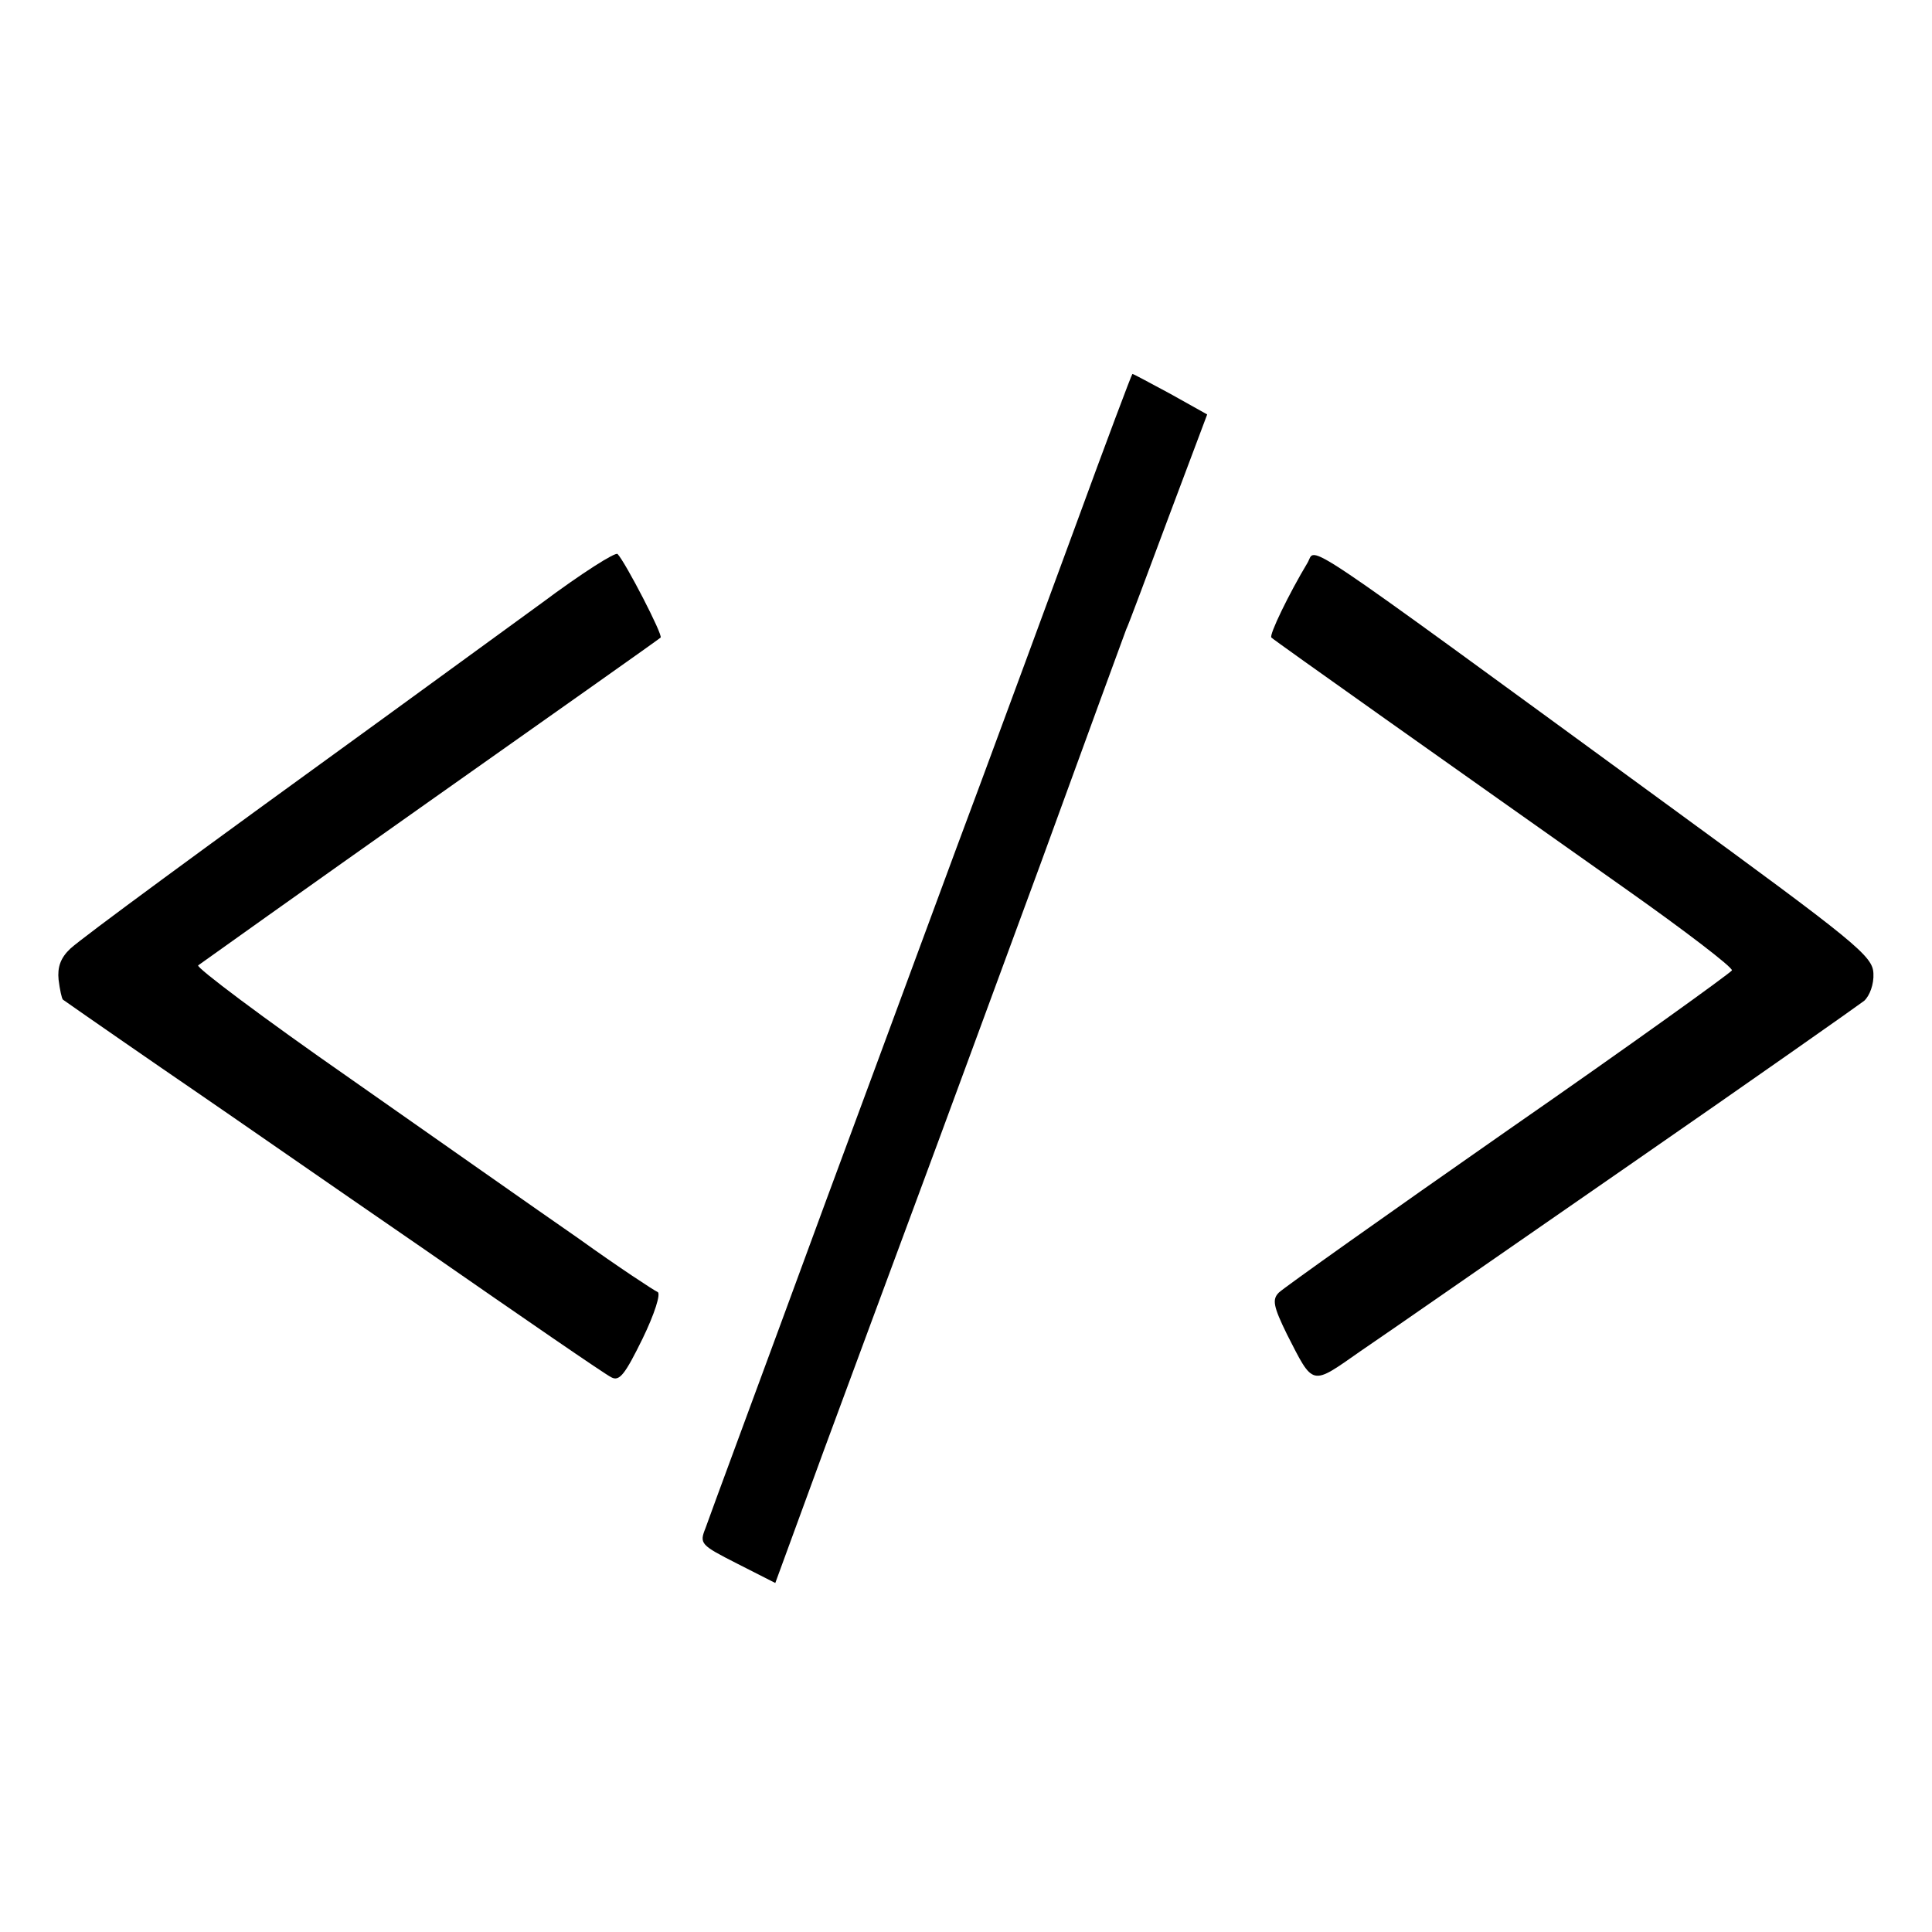<?xml version="1.0" standalone="no"?>
<!DOCTYPE svg PUBLIC "-//W3C//DTD SVG 20010904//EN"
 "http://www.w3.org/TR/2001/REC-SVG-20010904/DTD/svg10.dtd">
<svg version="1.0" xmlns="http://www.w3.org/2000/svg"
 width="310pt" height="310pt" viewBox="0 0 310 310"
 preserveAspectRatio="xMidYMid meet">
<g transform="translate(0,310) scale(0.1,-0.1)"
fill="#000000" stroke="none">
<path d="M1726 2257 c-49 -133 -117 -318 -152 -412 -35 -93 -146 -395 -248
-670 -101 -275 -189 -512 -194 -527 -10 -25 -8 -27 51 -57 l61 -31 78 213 c43
116 109 295 147 397 38 102 128 347 201 545 72 198 134 367 137 375 4 8 34 89
68 180 l62 165 -59 33 c-32 17 -59 32 -61 32 -1 0 -42 -109 -91 -243z"/>
<path d="M870 2133 c-63 -46 -176 -128 -250 -182 -301 -218 -486 -354 -507
-373 -16 -15 -21 -30 -19 -50 2 -16 5 -30 7 -32 24 -17 151 -105 214 -148 44
-30 208 -144 365 -252 157 -109 292 -202 301 -206 13 -7 22 5 50 62 19 39 30
73 24 75 -5 2 -63 40 -127 86 -65 45 -230 161 -367 257 -138 96 -247 178 -243
181 4 3 171 122 372 264 201 142 367 259 370 262 4 4 -56 120 -69 134 -3 4
-58 -31 -121 -78z"/>
<path d="M2098 2197 c-30 -50 -62 -116 -58 -120 5 -5 292 -208 568 -403 95
-67 172 -126 171 -131 -2 -4 -163 -120 -359 -256 -195 -136 -361 -254 -368
-261 -11 -11 -9 -22 13 -67 43 -84 38 -83 118 -27 40 27 234 162 432 299 198
137 367 256 376 263 9 8 16 27 15 44 -1 28 -27 49 -331 271 -608 444 -562 413
-577 388z"/>
</g>
</svg>
